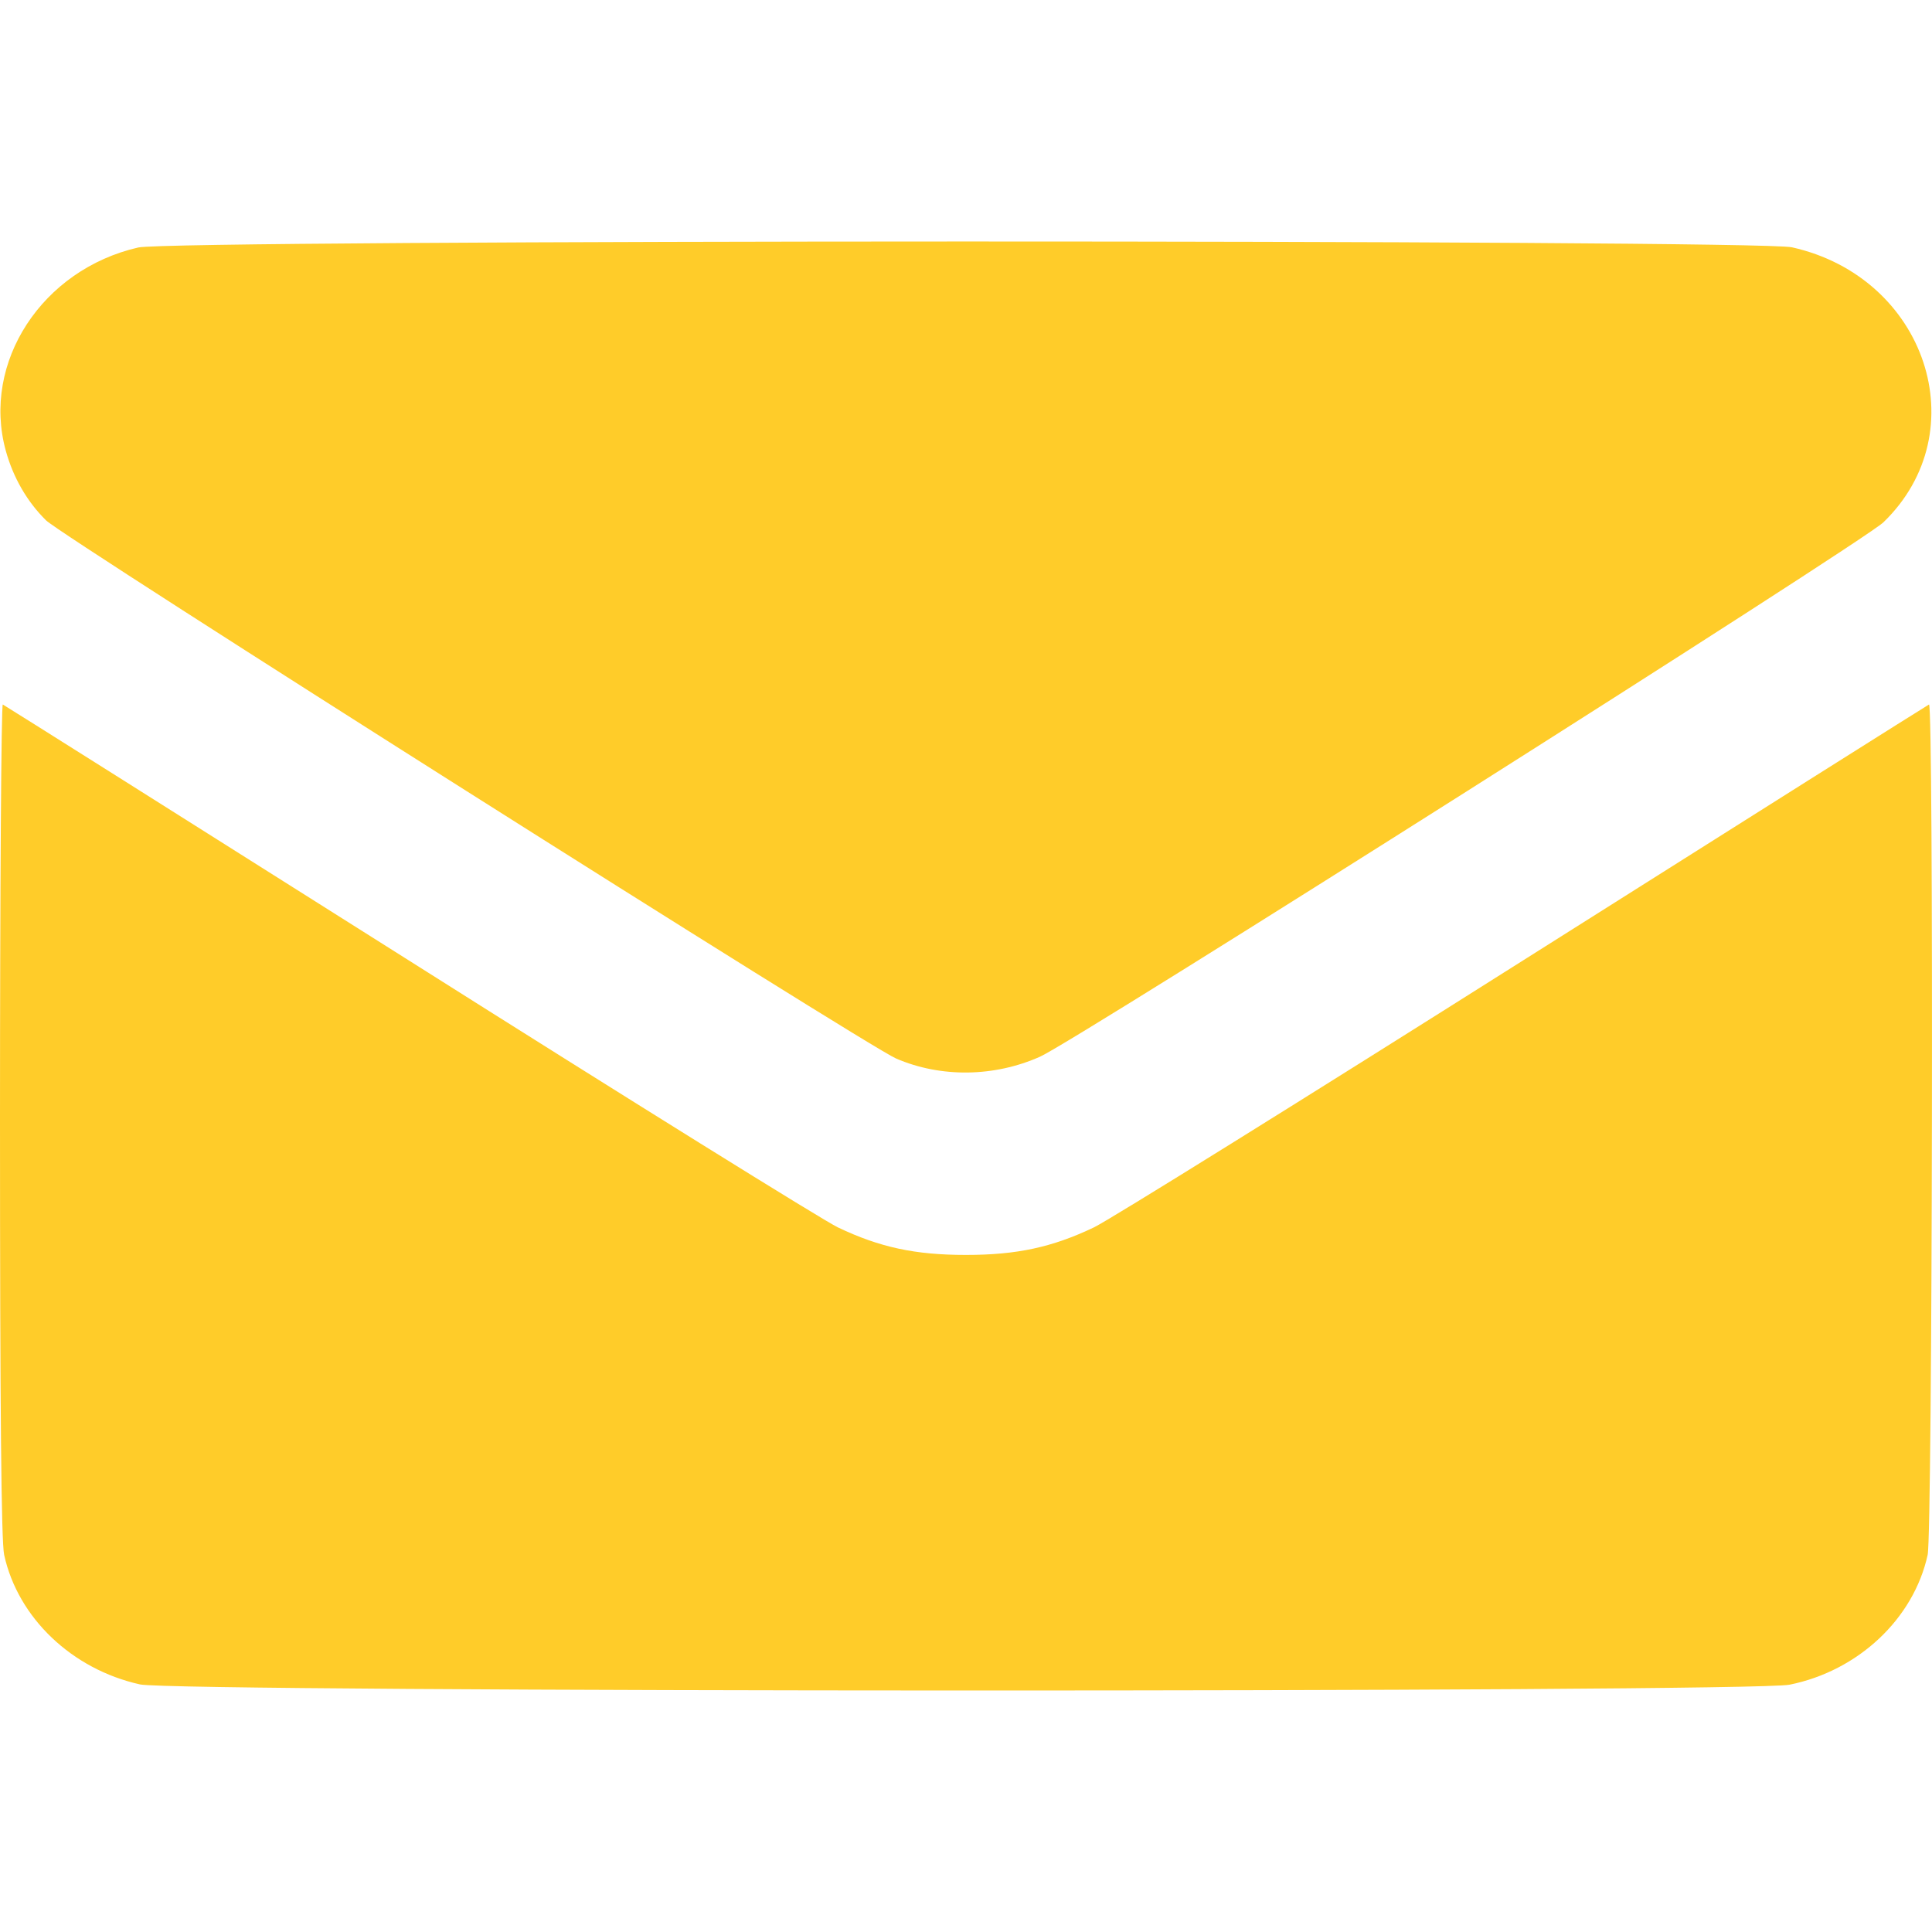 <svg width="20" height="20" viewBox="0 0 20 20" fill="none" xmlns="http://www.w3.org/2000/svg">
<path fill-rule="evenodd" clip-rule="evenodd" d="M1.431 2.562C0.435 2.79 -0.192 3.752 0.06 4.666C0.137 4.945 0.281 5.194 0.477 5.387C0.652 5.56 8.972 10.827 9.277 10.958C9.741 11.158 10.294 11.15 10.768 10.938C11.139 10.772 19.29 5.607 19.497 5.407C20.47 4.466 19.939 2.87 18.55 2.56C18.184 2.479 1.787 2.48 1.431 2.562ZM0 11.591C0 14.586 0.013 15.96 0.043 16.096C0.186 16.748 0.744 17.28 1.449 17.437C1.817 17.519 18.116 17.522 18.525 17.44C19.236 17.297 19.81 16.758 19.955 16.096C20.005 15.871 20.018 7.272 19.969 7.293C19.953 7.3 18.064 8.491 15.772 9.939C13.479 11.388 11.478 12.633 11.324 12.706C10.892 12.912 10.526 12.991 9.999 12.991C9.472 12.991 9.106 12.912 8.674 12.706C8.521 12.633 6.519 11.388 4.227 9.939C1.934 8.491 0.045 7.3 0.029 7.293C0.013 7.286 0 9.22 0 11.591Z" fill="#FFCC29"/>
</svg>
